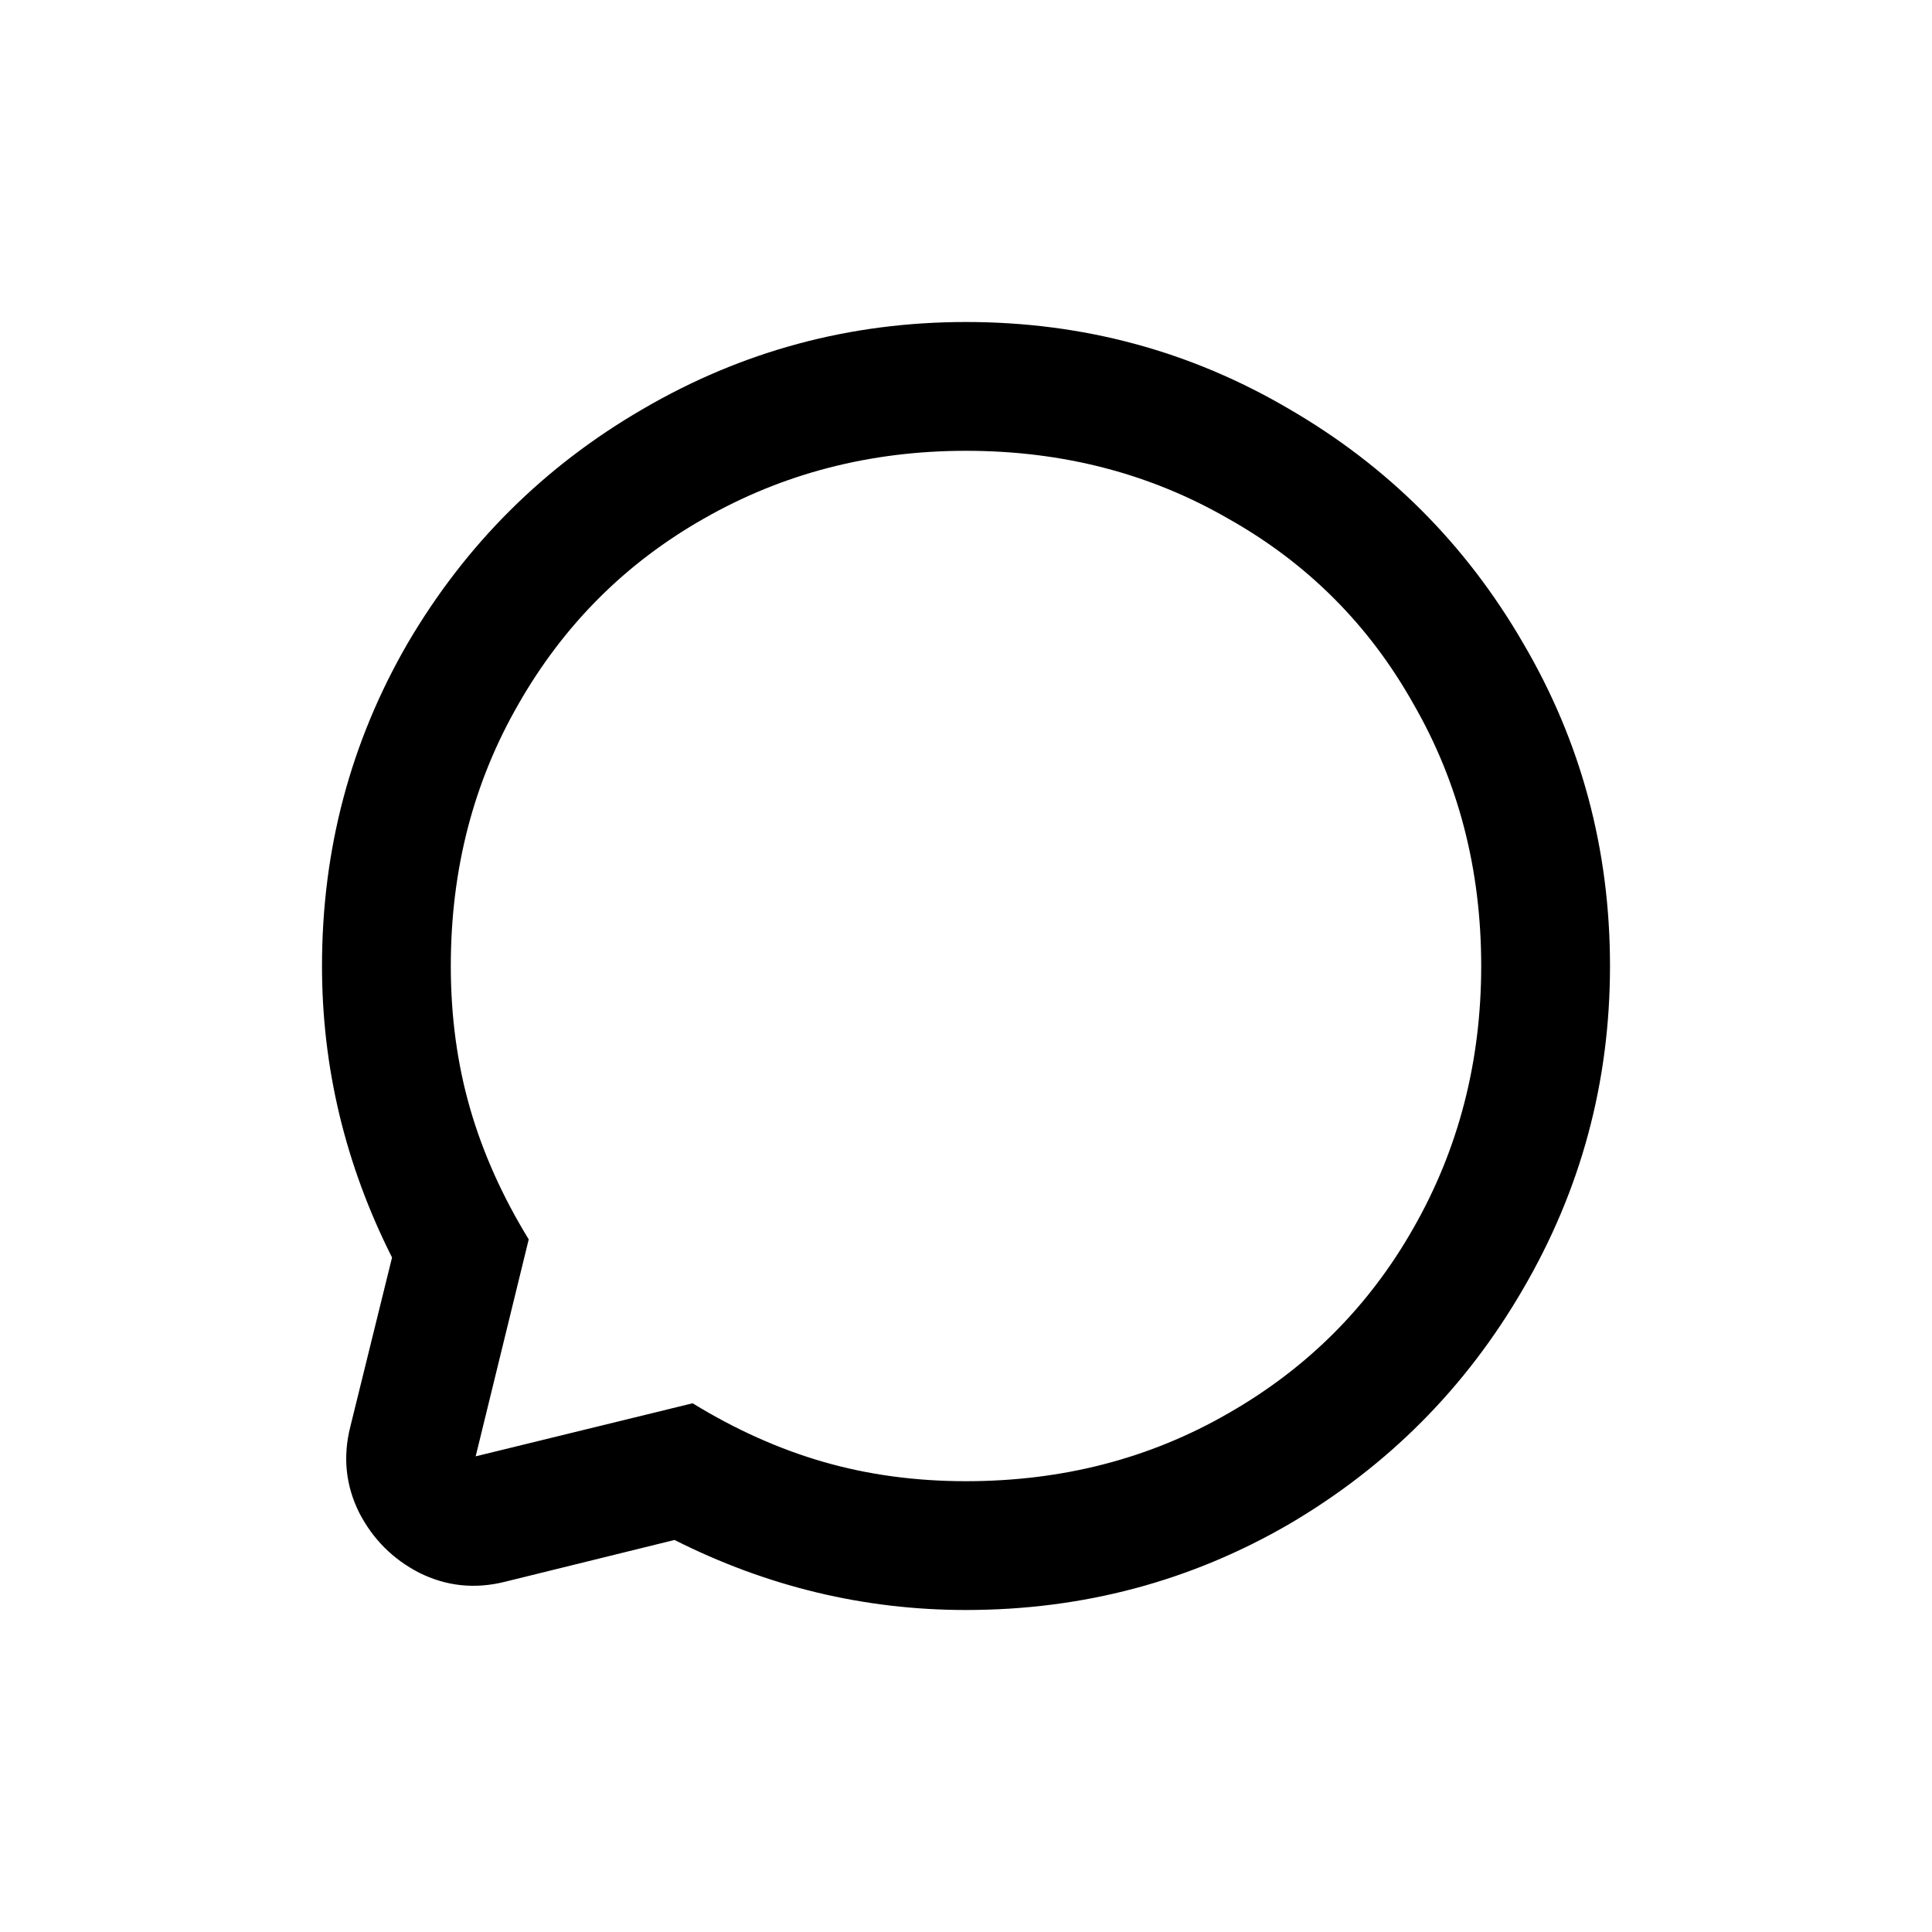<svg width="24" height="24" viewBox="0 0 24 24" fill="none" xmlns="http://www.w3.org/2000/svg">
<path d="M12 5.6C10.812 5.6 9.726 5.881 8.744 6.442C7.771 6.994 7.004 7.761 6.442 8.744C5.881 9.717 5.6 10.802 5.6 12C5.6 12.627 5.68 13.216 5.839 13.768C5.998 14.32 6.241 14.863 6.568 15.396L5.909 18.091C5.89 18.166 5.867 18.203 5.839 18.203C5.811 18.203 5.796 18.189 5.796 18.161C5.796 18.133 5.834 18.11 5.909 18.091L8.604 17.432C9.137 17.759 9.68 18.002 10.232 18.161C10.784 18.32 11.373 18.4 12 18.4C13.198 18.4 14.283 18.119 15.256 17.558C16.239 16.997 17.006 16.229 17.558 15.256C18.119 14.274 18.4 13.188 18.4 12C18.4 10.802 18.119 9.717 17.558 8.744C17.006 7.761 16.239 6.994 15.256 6.442C14.283 5.881 13.198 5.6 12 5.6ZM12 4C13.45 4 14.788 4.36 16.014 5.081C17.24 5.792 18.208 6.76 18.919 7.986C19.64 9.212 20 10.55 20 12C20 13.441 19.64 14.779 18.919 16.014C18.208 17.24 17.24 18.213 16.014 18.933C14.788 19.644 13.45 20 12 20C10.737 20 9.53 19.71 8.379 19.13L6.274 19.649C5.899 19.743 5.544 19.705 5.207 19.537C4.88 19.368 4.632 19.12 4.463 18.793C4.295 18.456 4.257 18.101 4.351 17.726L4.87 15.621C4.29 14.47 4 13.263 4 12C4 10.55 4.356 9.212 5.067 7.986C5.787 6.76 6.76 5.792 7.986 5.081C9.221 4.36 10.559 4 12 4Z" fill="black"/>
</svg>
